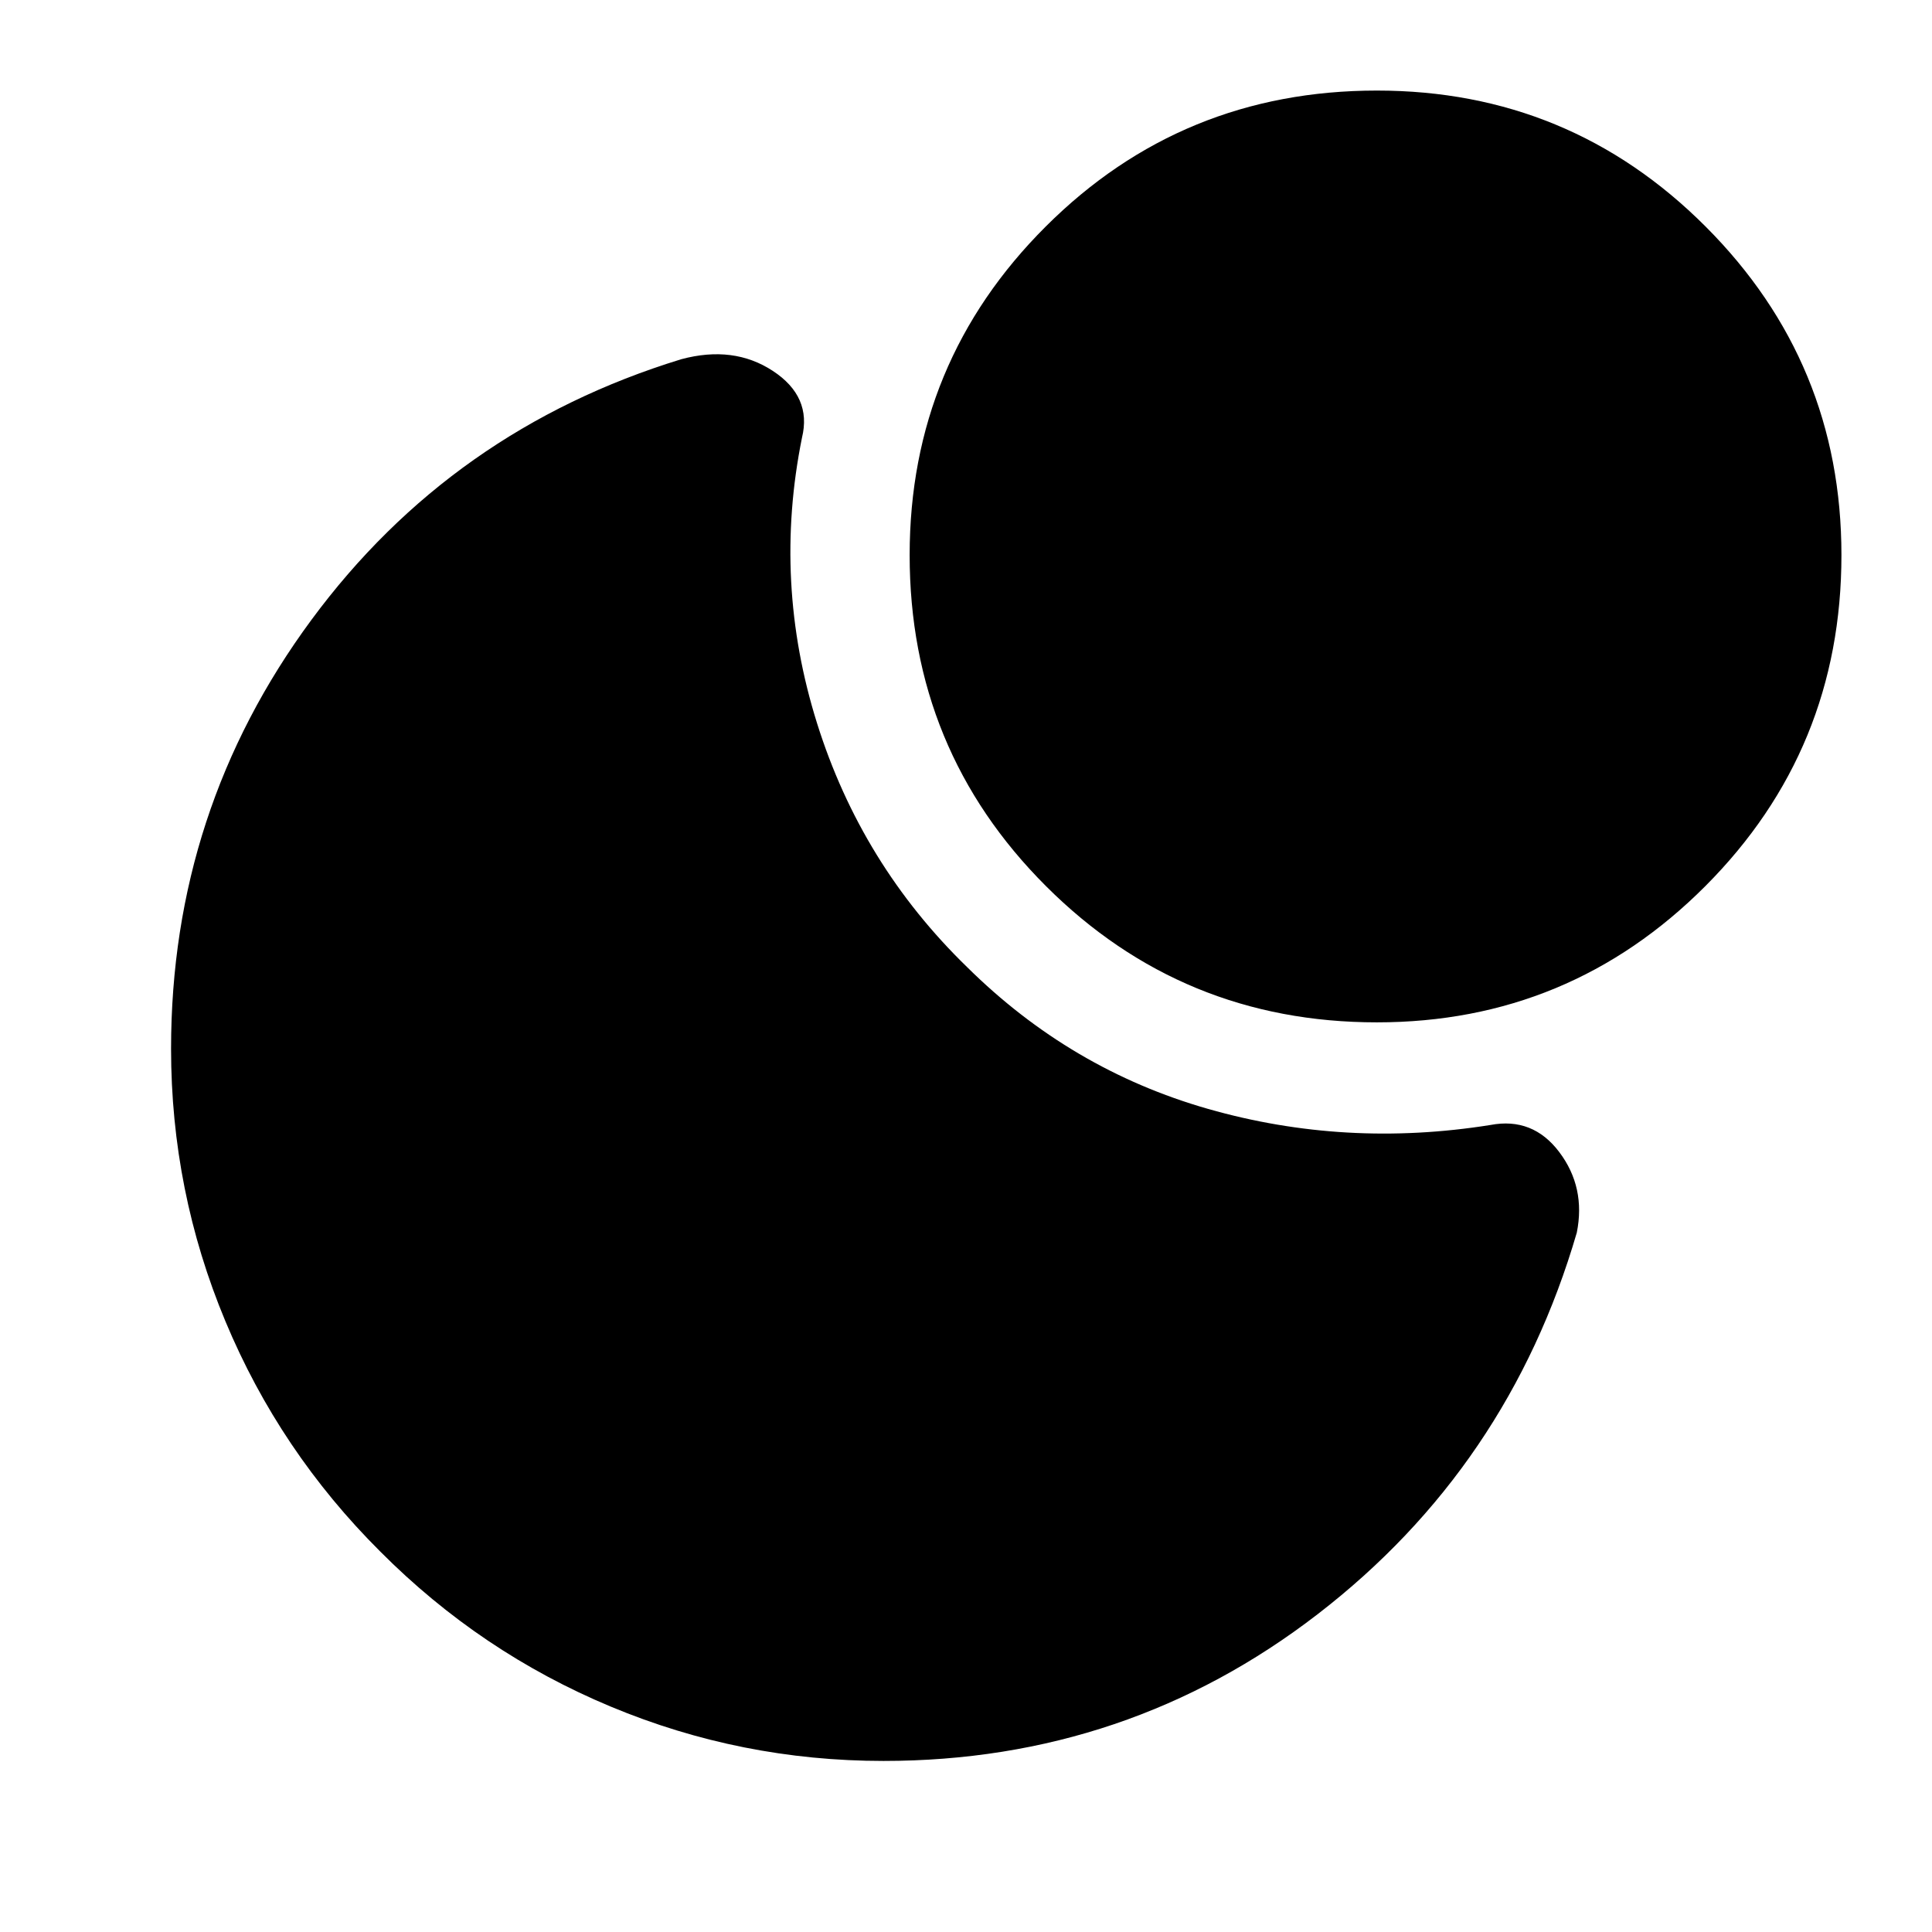 <svg xmlns="http://www.w3.org/2000/svg" height="48" viewBox="0 -960 960 960" width="48"><path d="M684.18-915q95.82 0 163.32 67.57Q915-779.85 915-684.18q0 96.68-67.57 164.43Q779.85-452 684.18-452q-96.68 0-164.43-67.68Q452-587.35 452-684.18q0-95.82 67.68-163.32 67.67-67.5 164.5-67.5ZM189-189q-50.03-49.8-77.01-114.5Q85-368.19 85-438.9q0-118.6 69.75-213.1T338.5-781.5q26-7 45.5 5.79t14.5 33.21Q384-670.63 406-600.57q22 70.07 74.5 121.07 51.5 51 119.75 70.5t140.33 8q21.07-4 34.24 13.5 13.18 17.5 8.68 40Q749.5-231 654.84-158 560.19-85 439-85q-70.81 0-135.5-26.99Q238.8-138.97 189-189Z"/></svg>